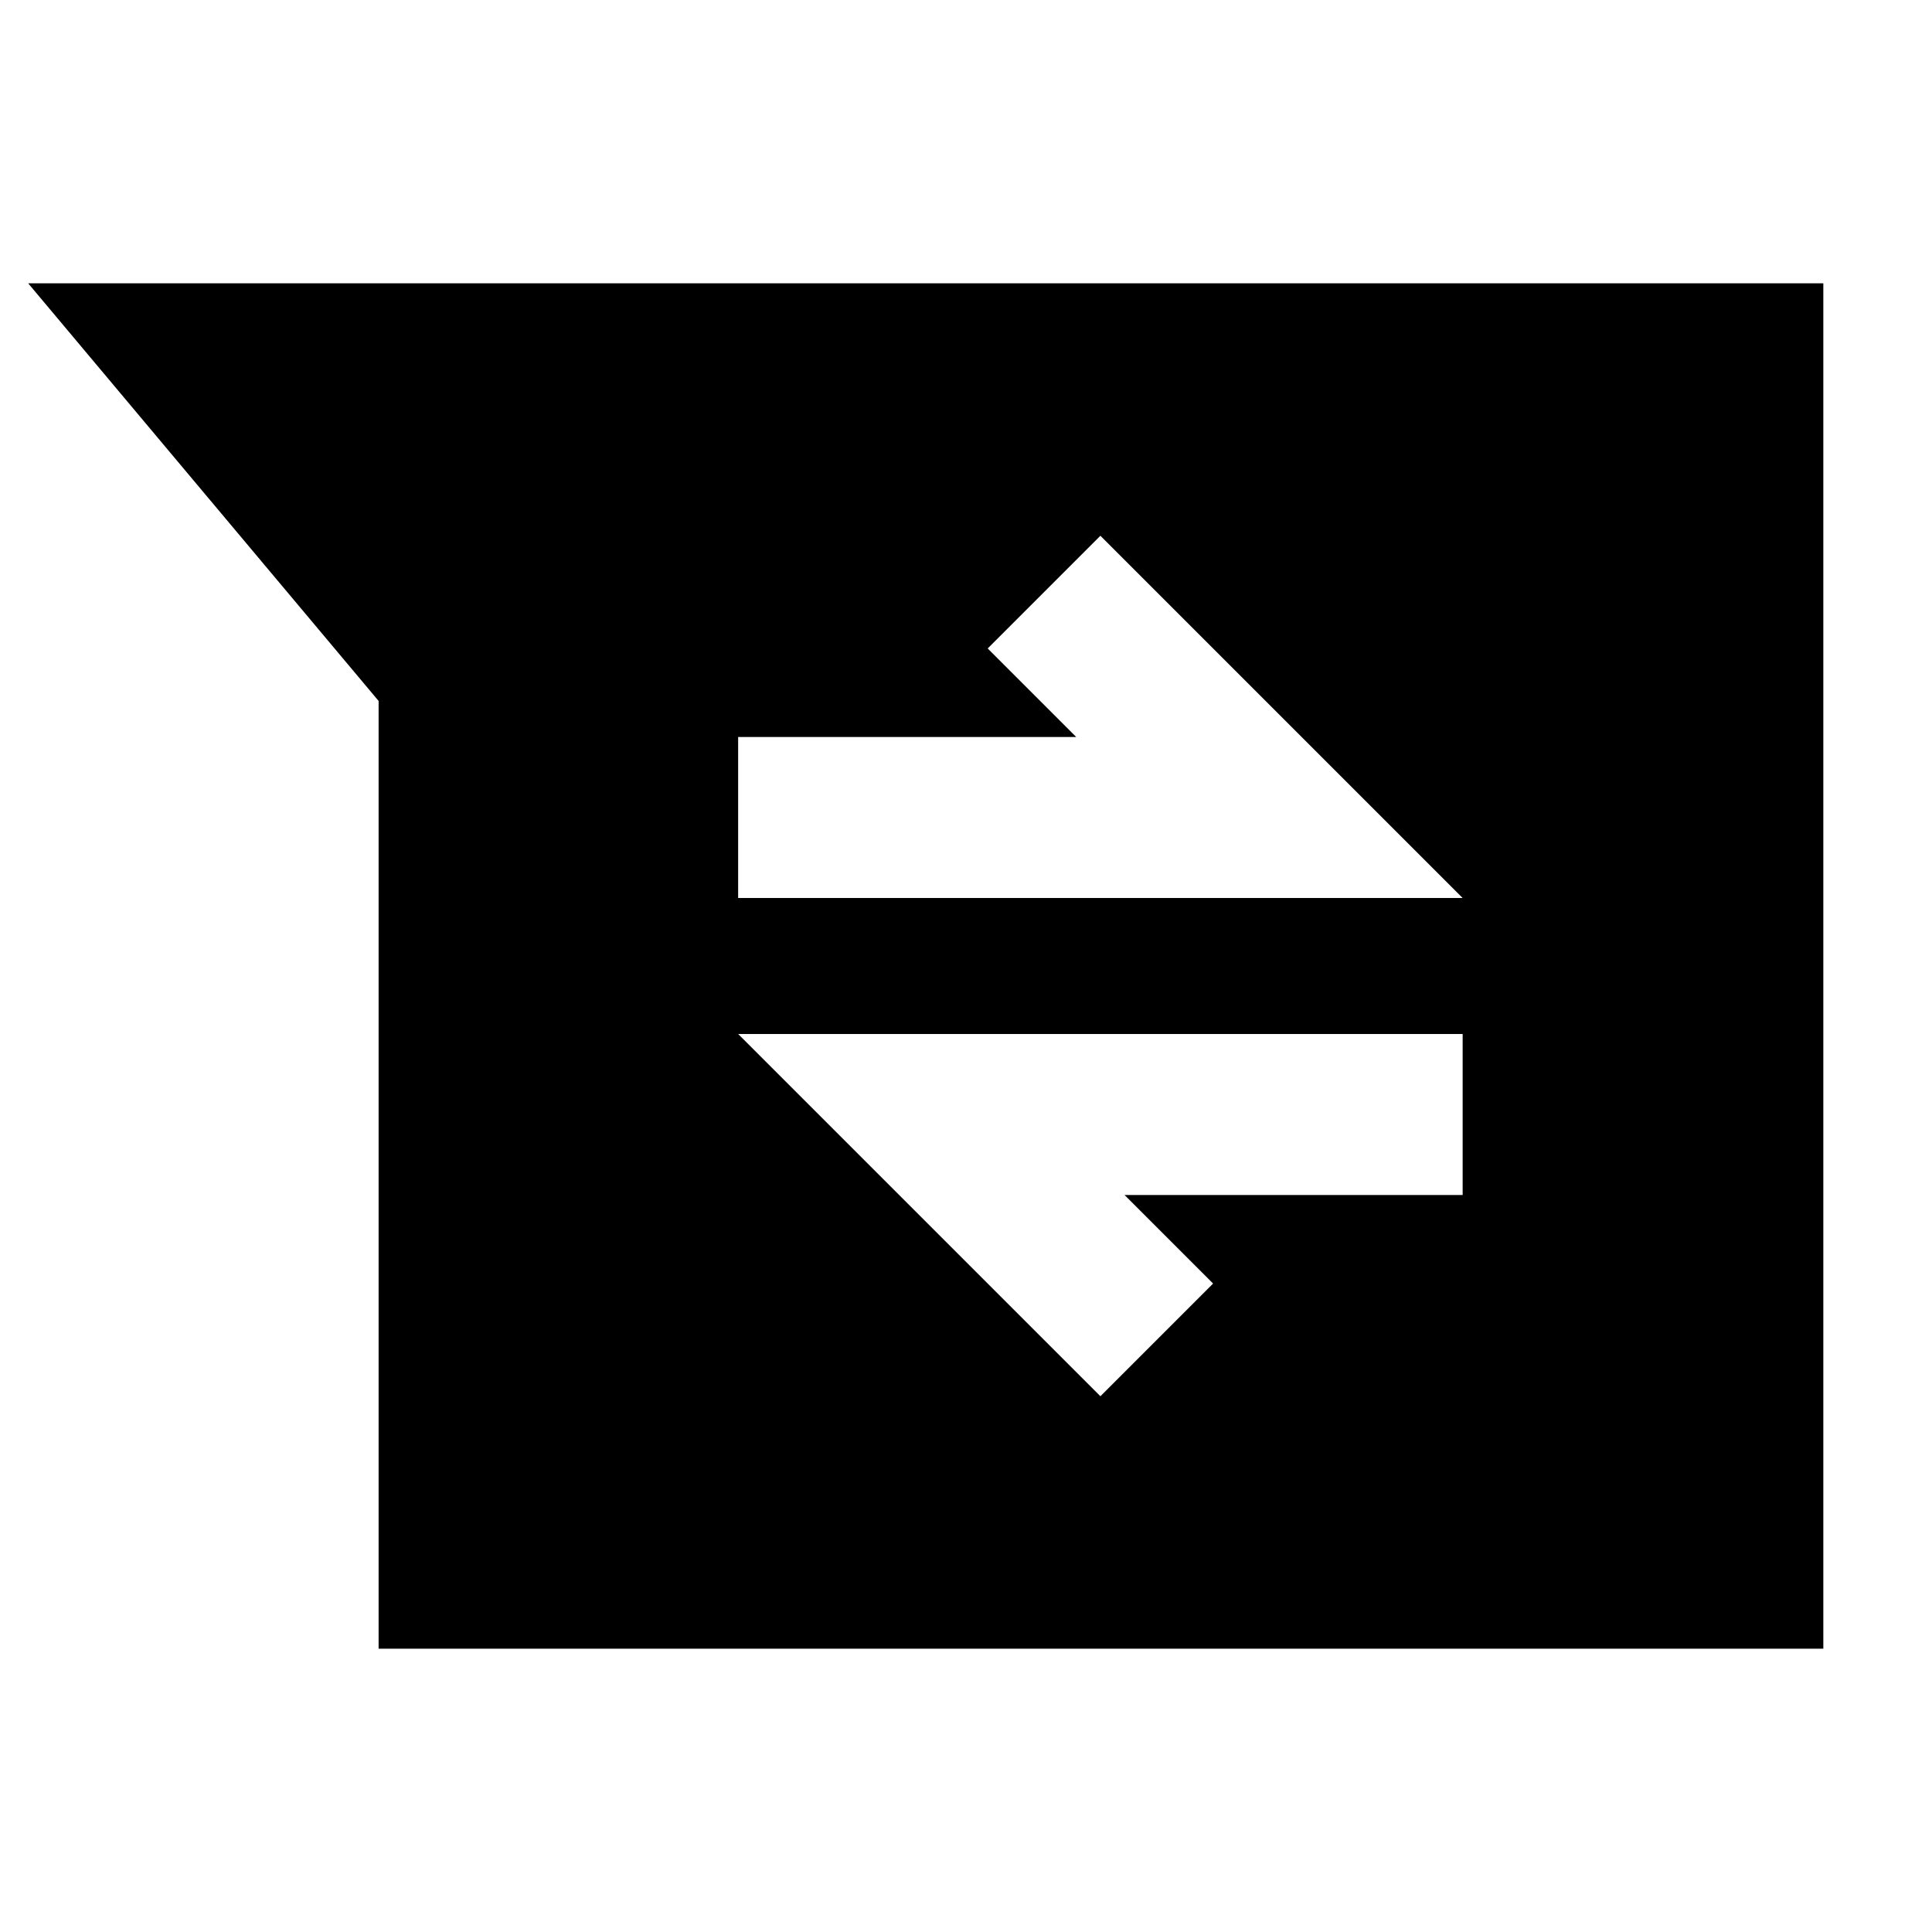 <svg xmlns="http://www.w3.org/2000/svg" height="24" viewBox="0 -960 960 960" width="24"><path d="M188.13-140.78V-611.7L14-819.22h892v678.44H188.13Zm358.65-125.44 56-56-44-44h168v-80h-360l180 180Zm-180-247.56h360l-180-180-56 56 44 44h-168v80Z"/></svg>